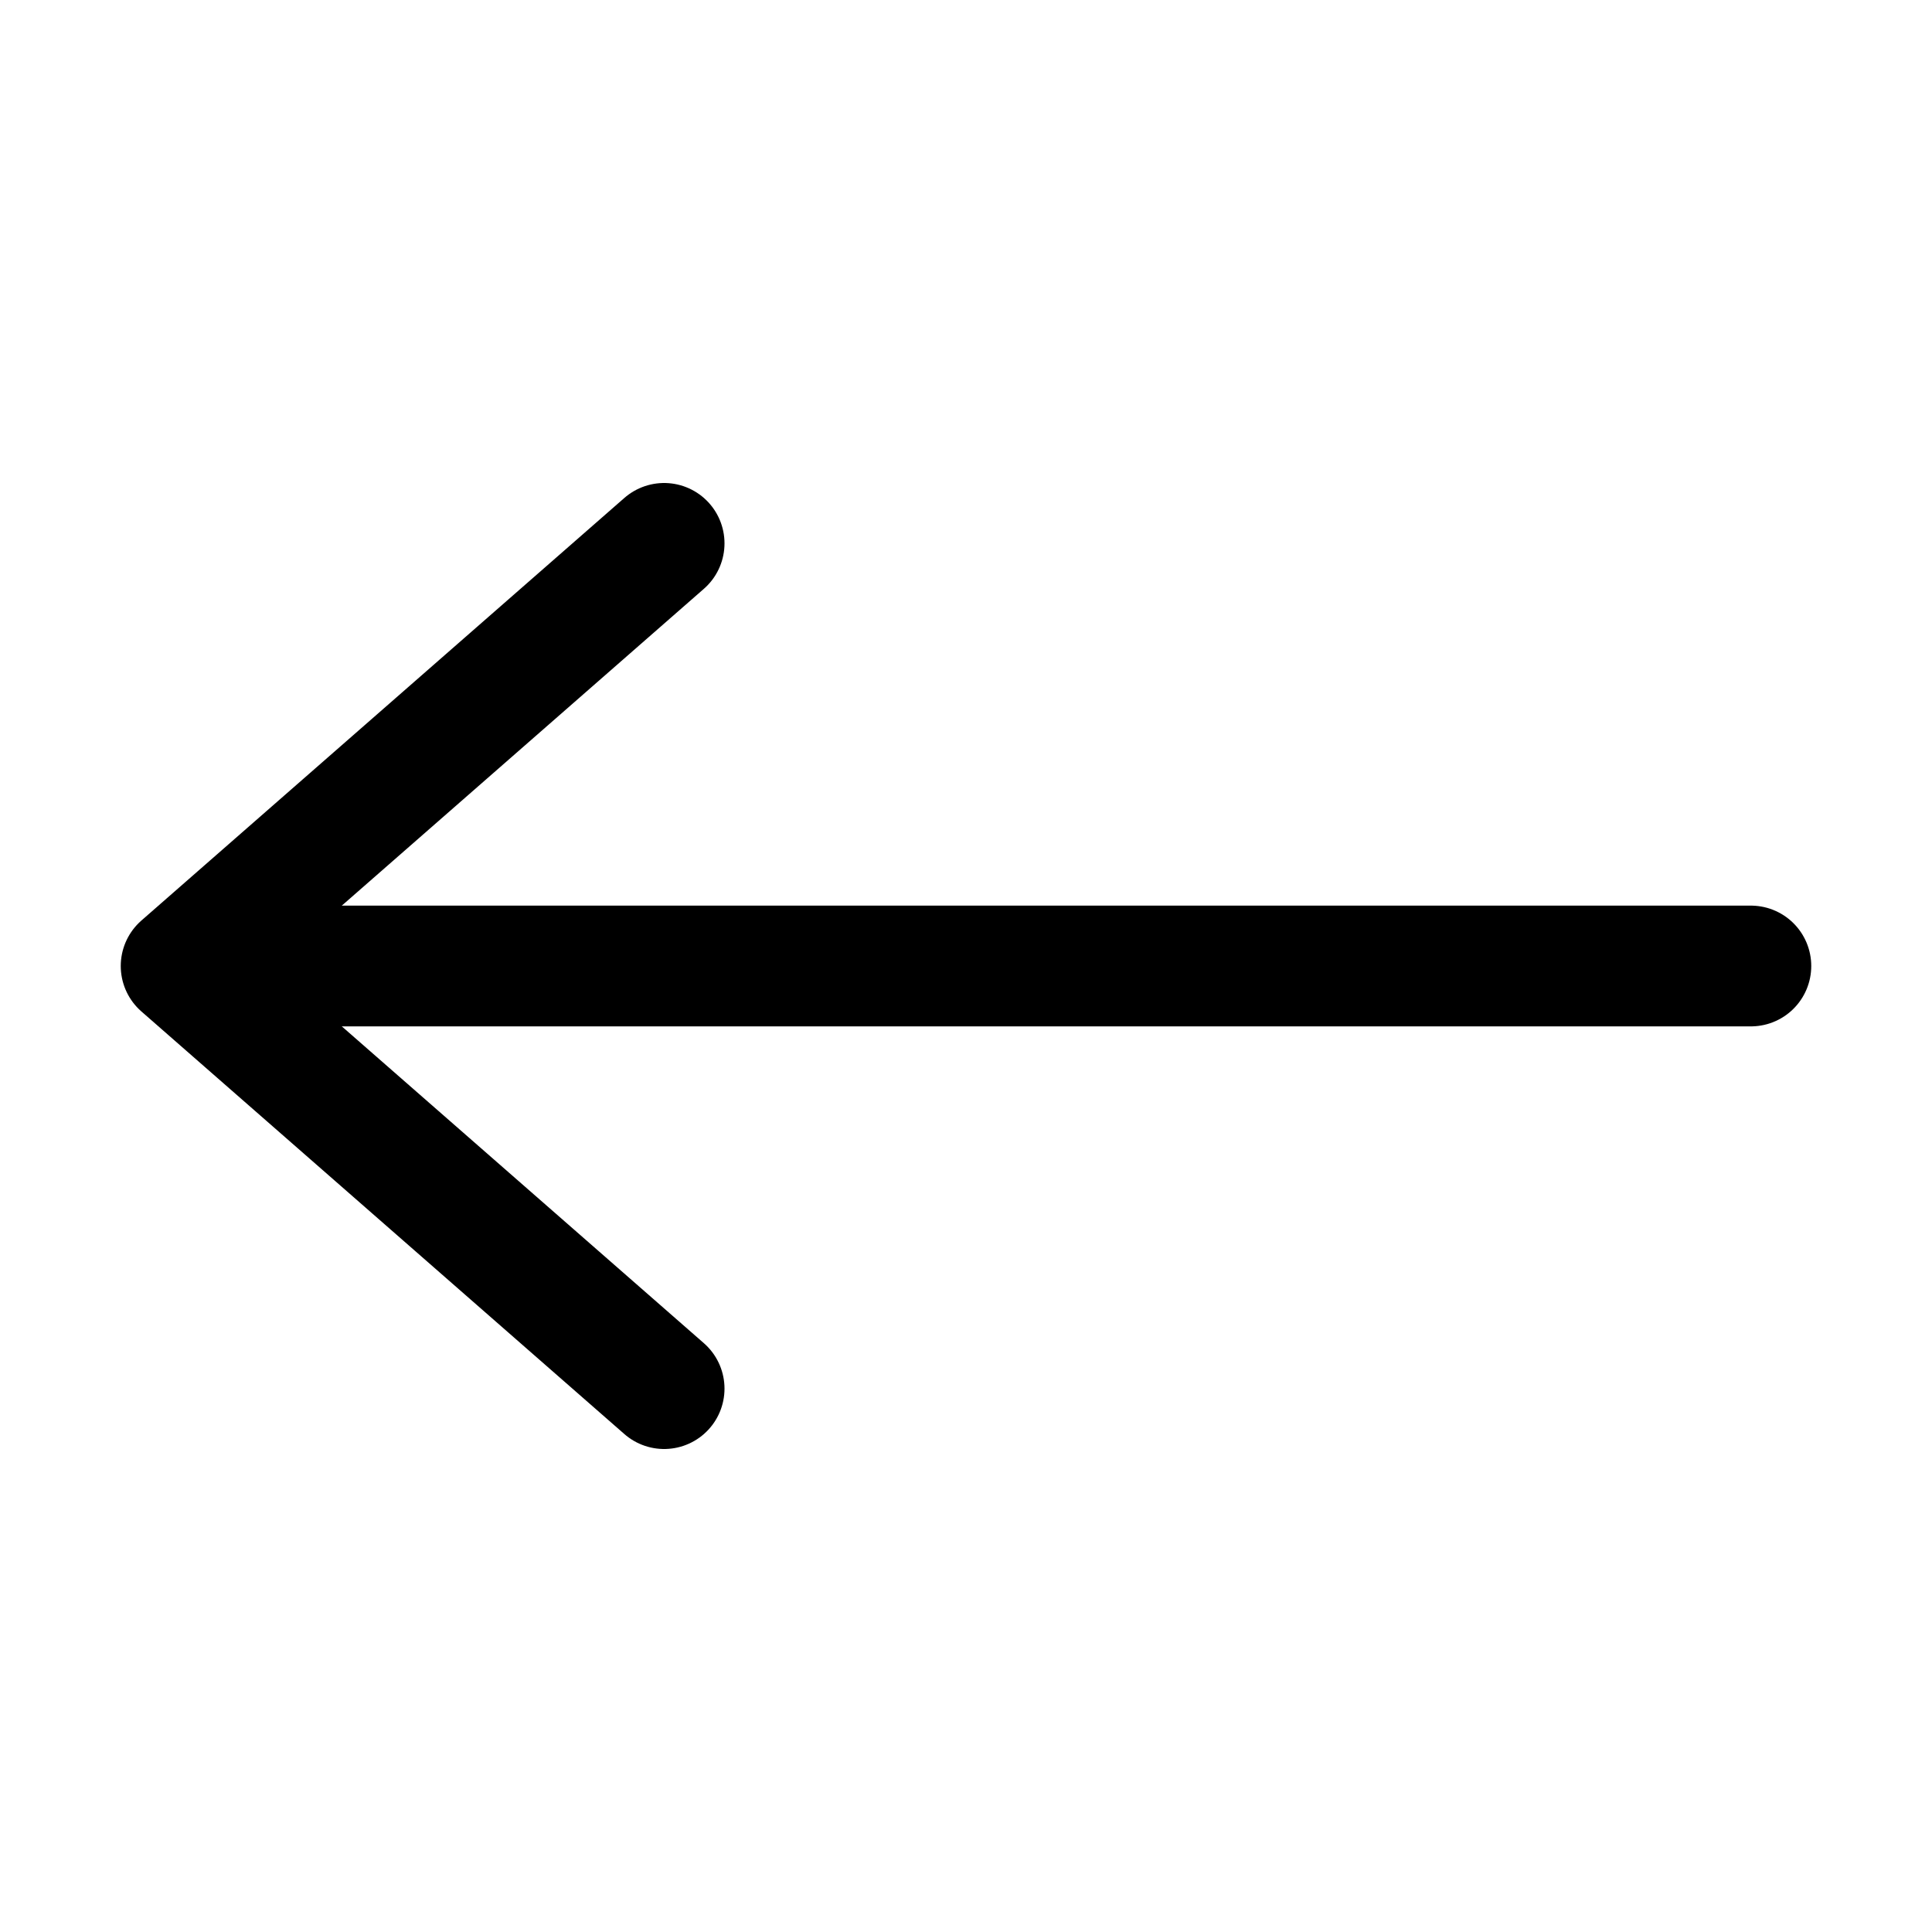 <svg viewBox="0 0 16 16" fill="none" xmlns="http://www.w3.org/2000/svg" stroke="currentColor"><path d="M14.5 8L2.5 8" stroke-linecap="round" stroke-linejoin="round"/><path d="M5.5 4.5L1.5 8L5.5 11.5" stroke-linecap="round" stroke-linejoin="round"/></svg>